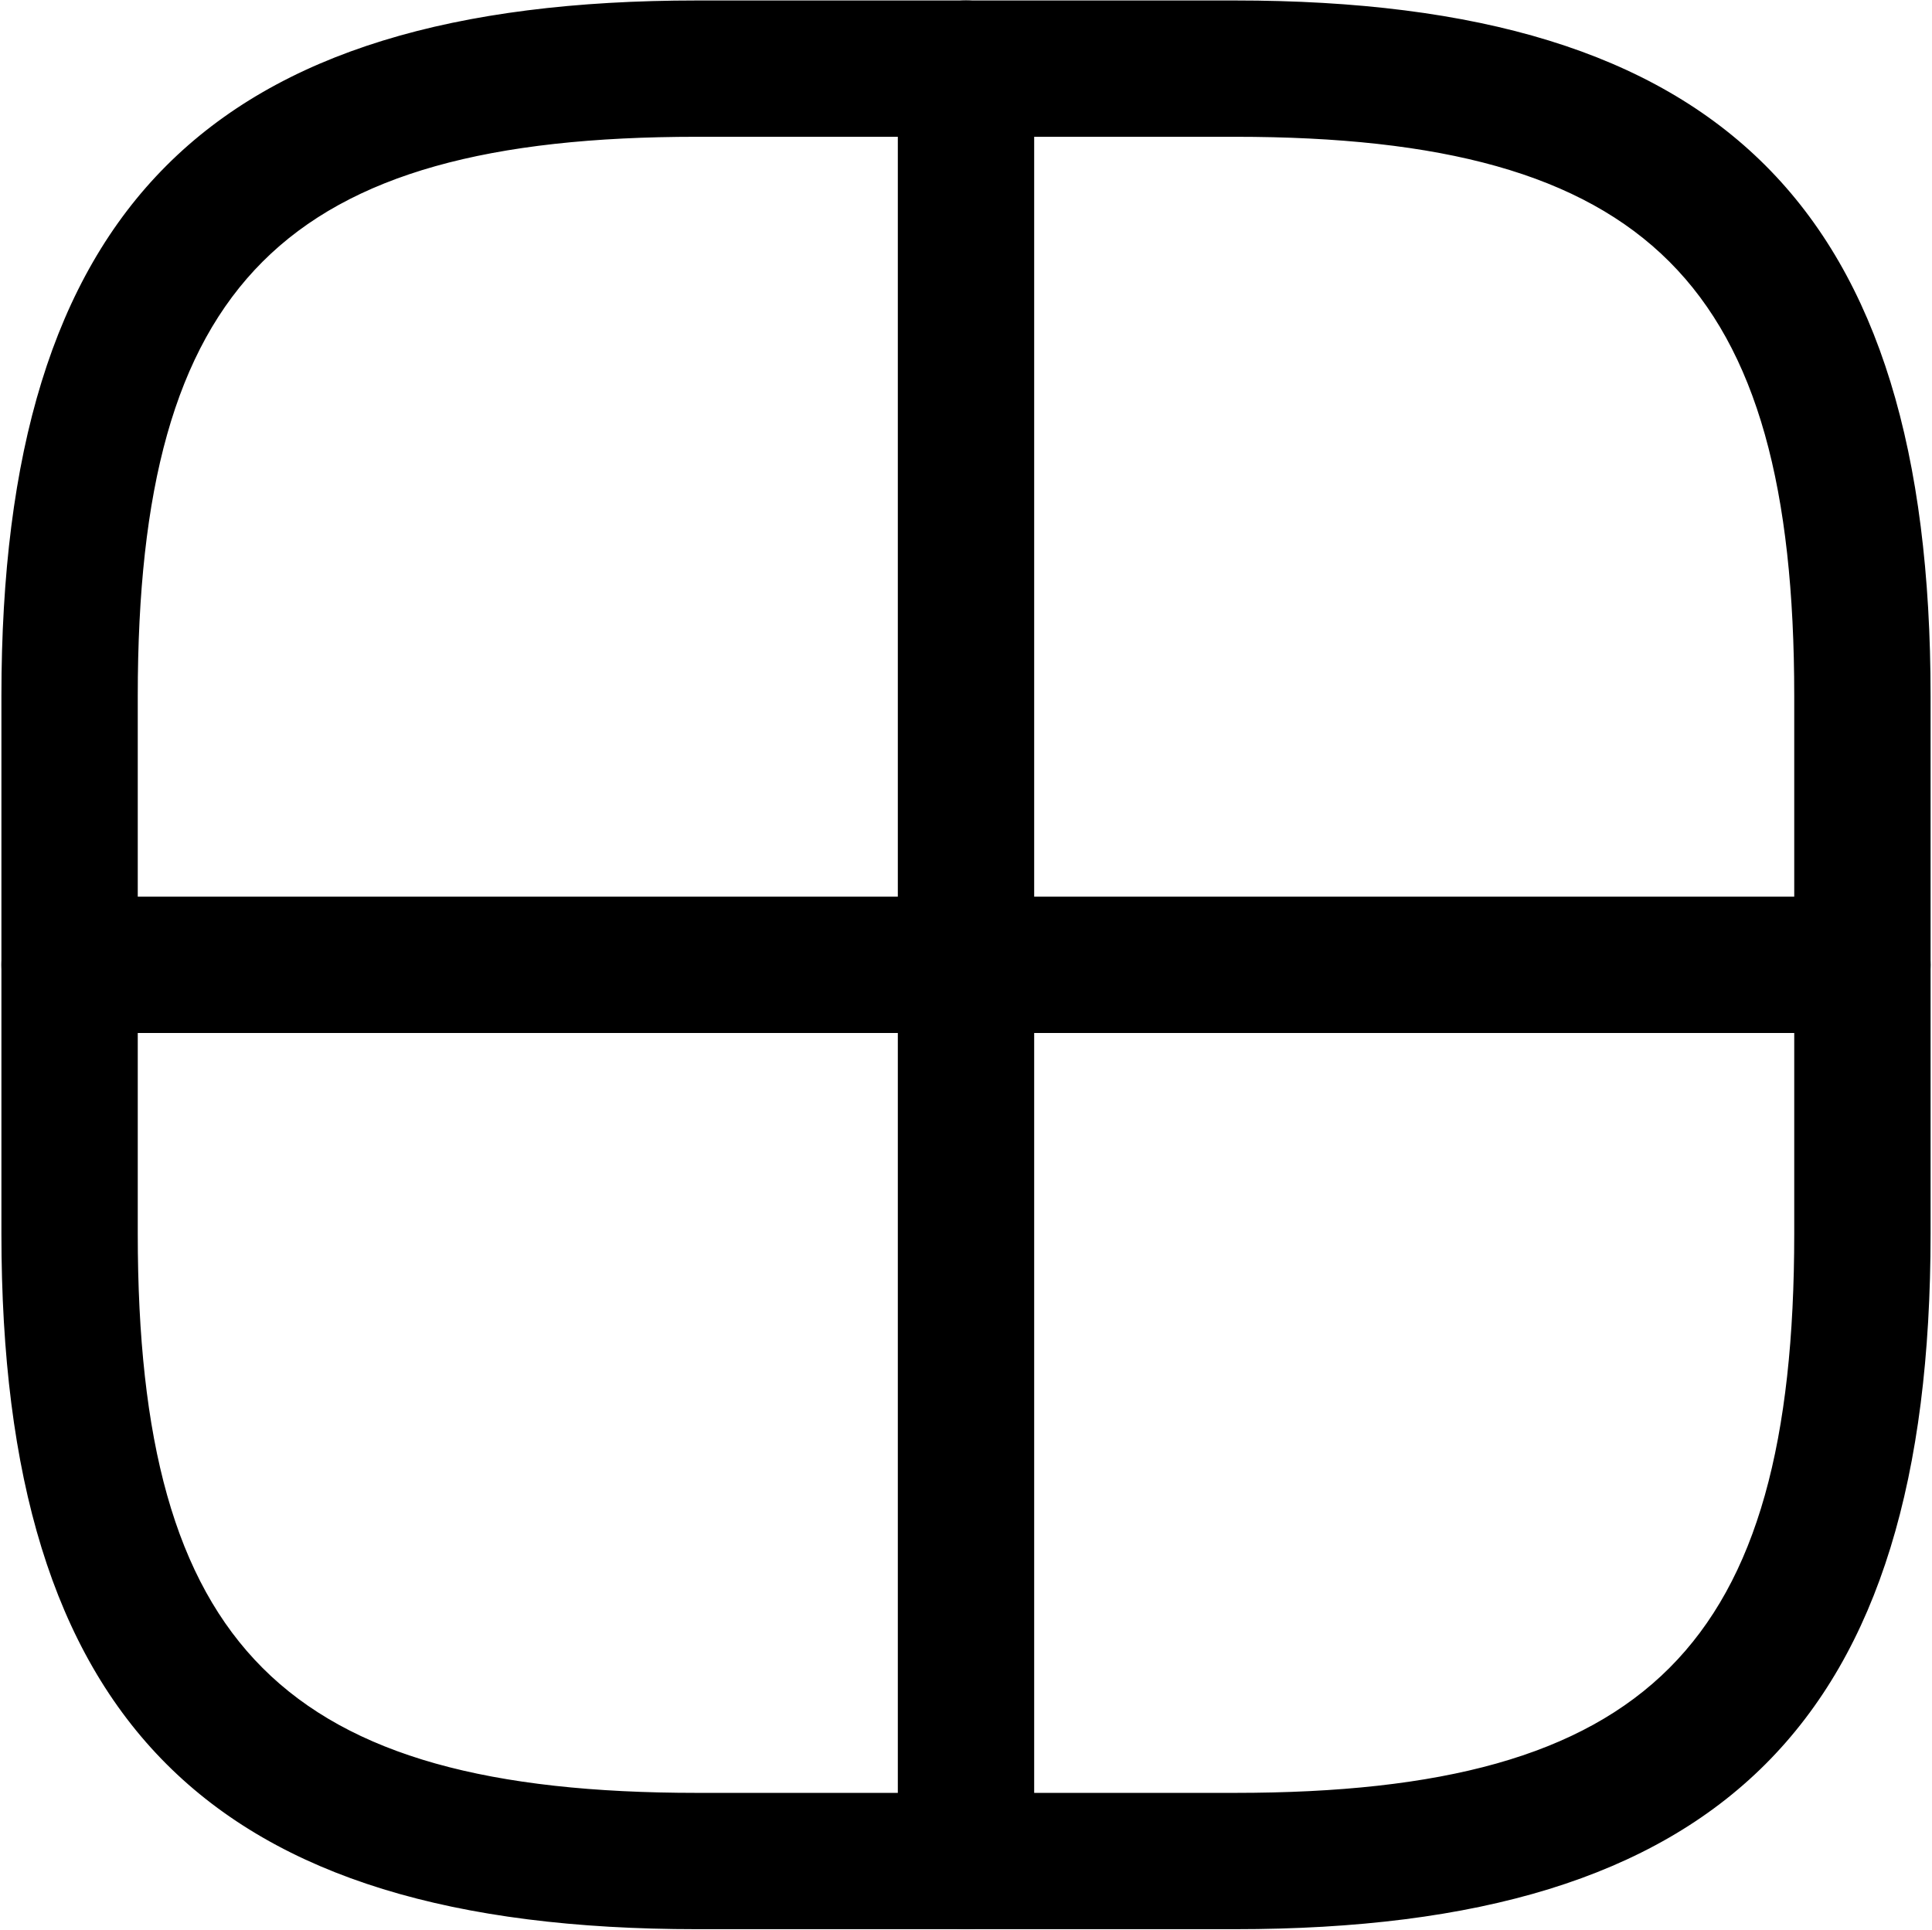 <svg width="1025" height="1024" xmlns="http://www.w3.org/2000/svg" version="1.1" xml:space="preserve">
 <title>Layer 1</title>

 <g>
  <title>Layer 1</title>
  <g stroke="null" id="svg_5">
   <path stroke="null" id="svg_1" fill="#000000" d="m655.174,1023.25l-285.349,0c-258.241,0 -368.576,-110.335 -368.576,-368.576l0,-285.349c0,-258.241 110.335,-368.576 368.576,-368.576l285.349,0c258.241,0 368.576,110.335 368.576,368.576l0,285.349c0,258.241 -110.335,368.576 -368.576,368.576zm-285.349,-951.163c-219.243,0 -297.238,77.995 -297.238,297.238l0,285.349c0,219.243 77.995,297.238 297.238,297.238l285.349,0c219.243,0 297.238,-77.995 297.238,-297.238l0,-285.349c0,-219.243 -77.995,-297.238 -297.238,-297.238l-285.349,0z"/>
   <path stroke="null" id="svg_2" fill="#000000" d="m512.5,1023.25c-19.499,0 -35.669,-16.17 -35.669,-35.669l0,-951.163c0,-19.499 16.17,-35.669 35.669,-35.669c19.499,0 35.669,16.17 35.669,35.669l0,951.163c0,19.499 -16.17,35.669 -35.669,35.669z"/>
   <path stroke="null" id="svg_3" fill="#000000" d="m988.081,547.669l-951.163,0c-19.499,0 -35.669,-16.17 -35.669,-35.669c0,-19.499 16.17,-35.669 35.669,-35.669l951.163,0c19.499,0 35.669,16.17 35.669,35.669c0,19.499 -16.17,35.669 -35.669,35.669z"/>
  </g>
 </g>
</svg>